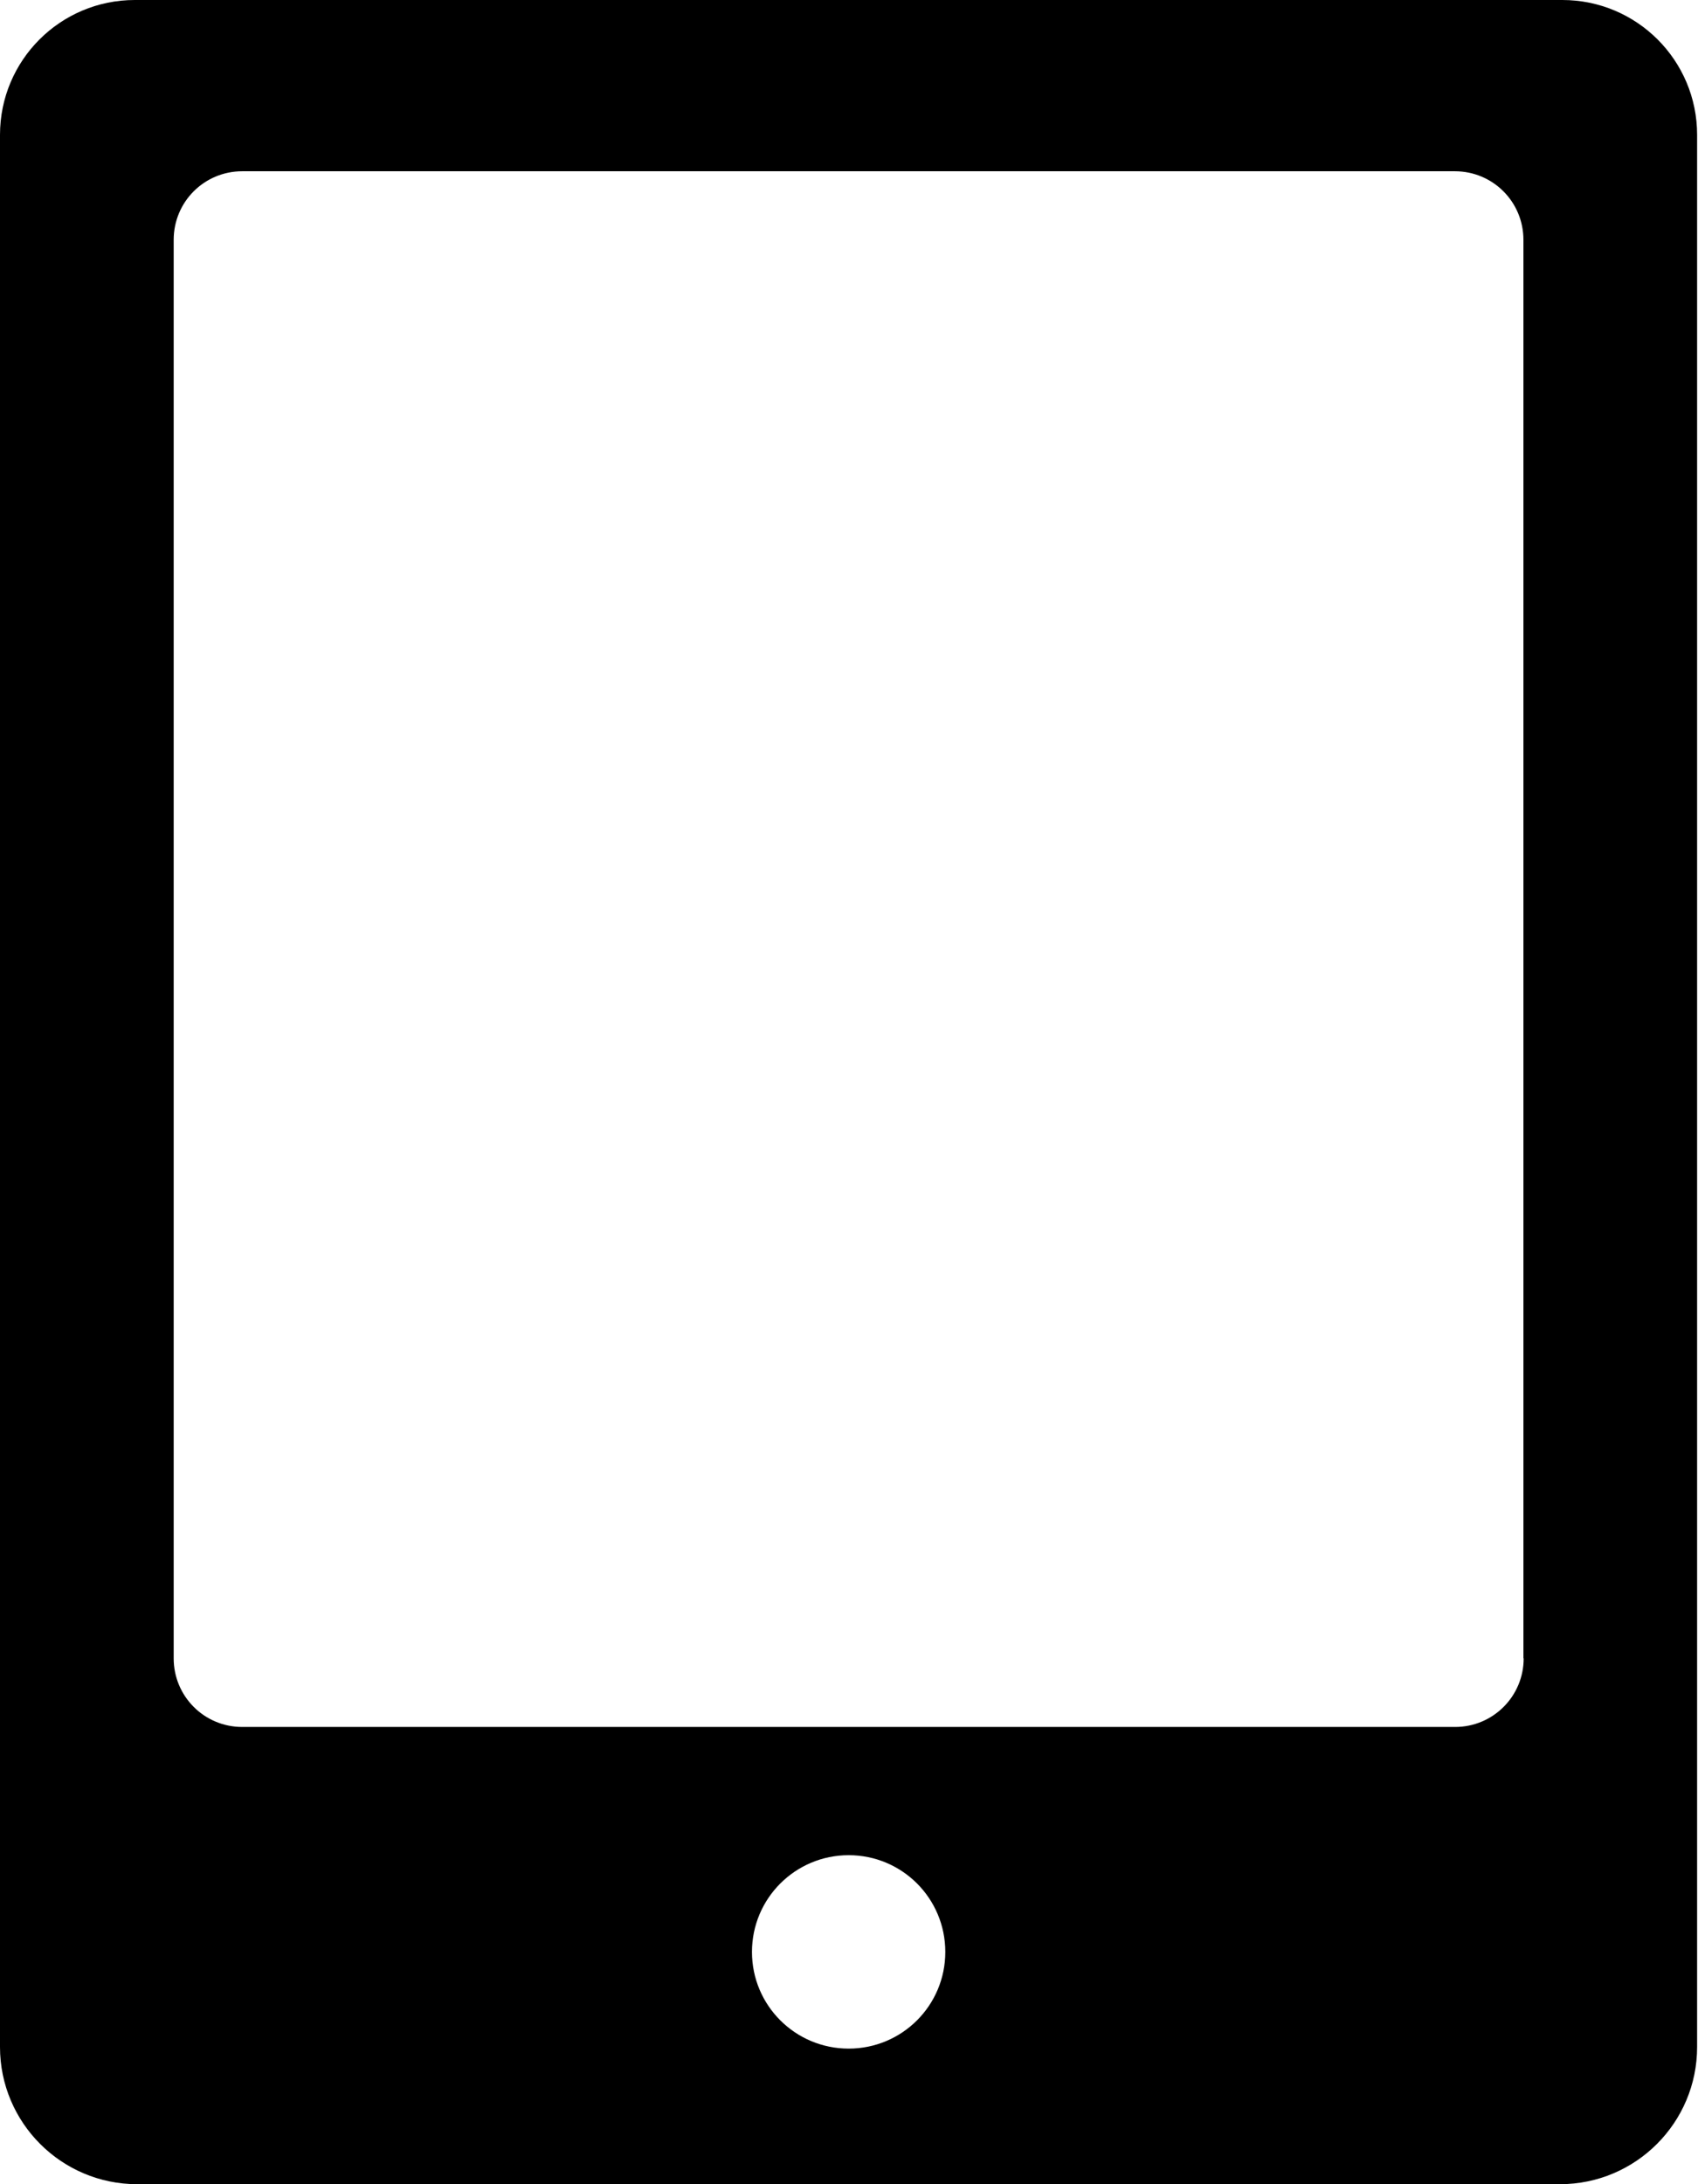 <svg width="21" height="27" viewBox="0 0 21 27" fill="none" xmlns="http://www.w3.org/2000/svg">
<path d="M1.667 0C0.746 0 0 0.746 0 1.667V25.304C0 26.24 0.76 27 1.696 27H19.293C20.229 27 20.989 26.24 20.989 25.304V1.667C20.989 0.746 20.243 0 19.322 0H1.667ZM10.496 25.324C9.835 25.324 9.3 24.79 9.3 24.129C9.3 23.468 9.835 22.933 10.496 22.933C11.157 22.933 11.691 23.467 11.691 24.129C11.691 24.79 11.157 25.324 10.496 25.324ZM18.844 20.5C18.844 20.969 18.465 21.348 17.996 21.348H2.996C2.526 21.348 2.148 20.969 2.148 20.5V2.965C2.148 2.495 2.526 2.117 2.996 2.117H17.993C18.463 2.117 18.841 2.495 18.841 2.965V20.5H18.844Z" fill="black"/>
</svg>
